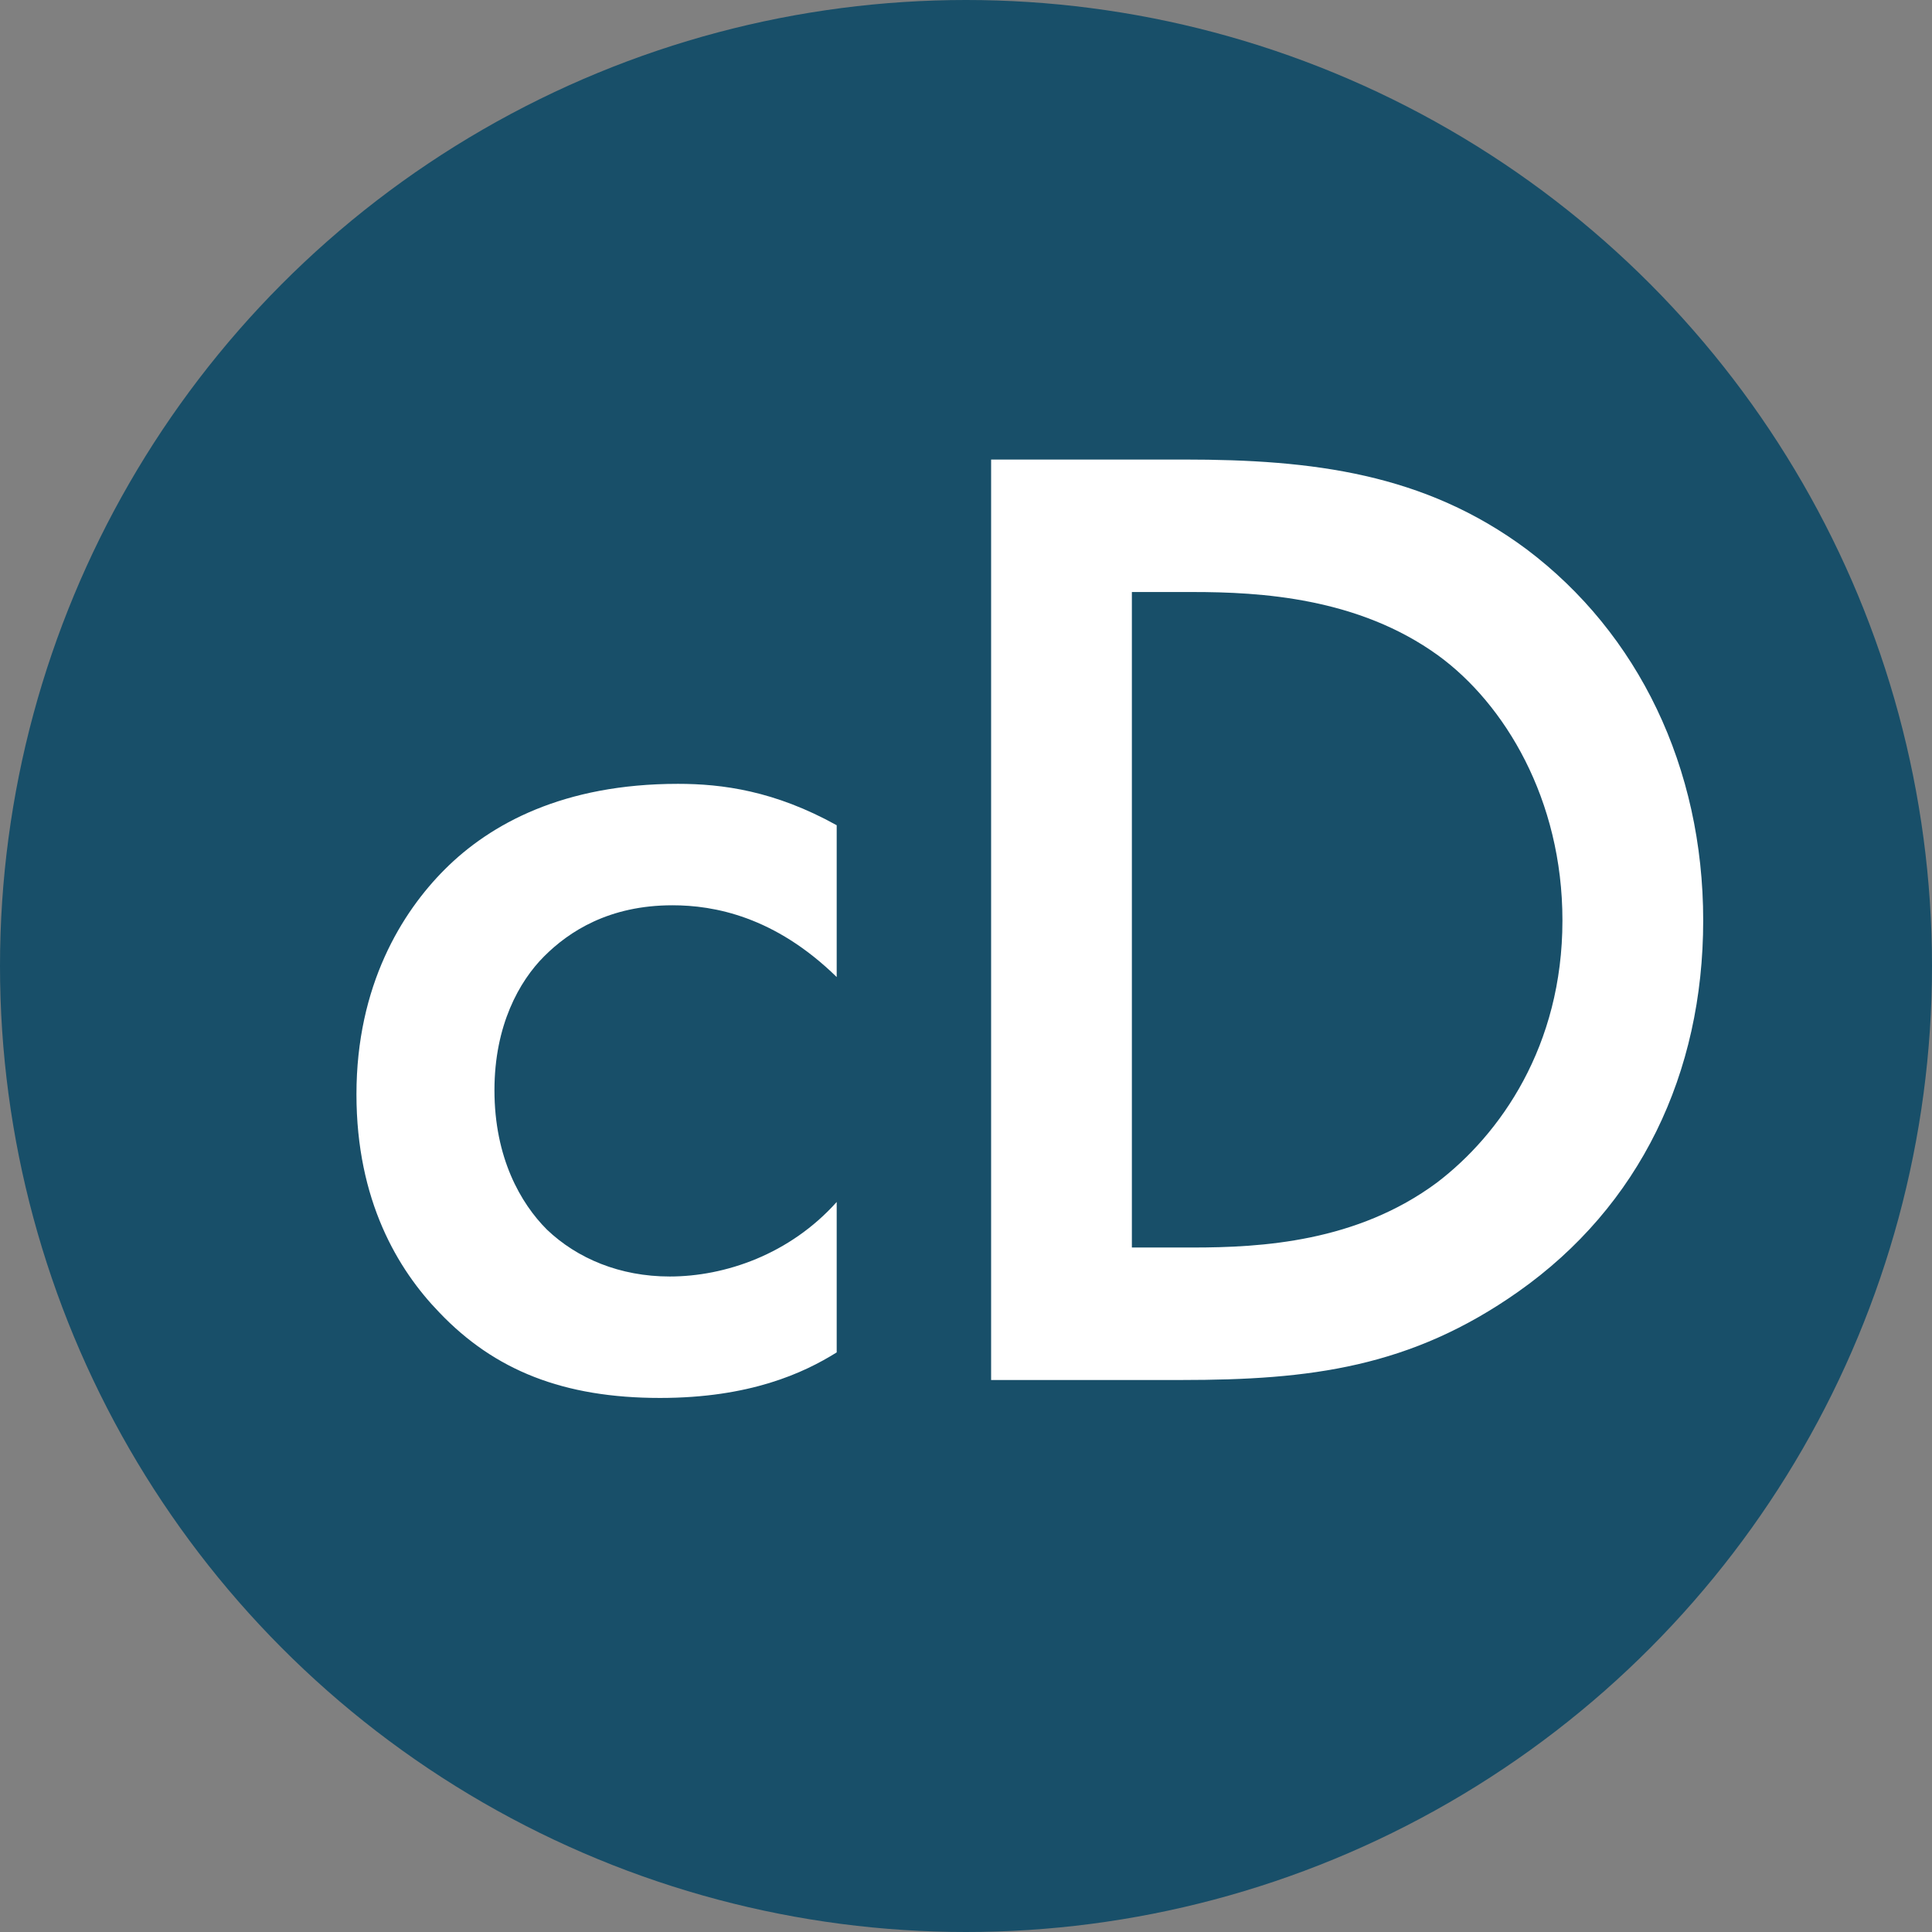 <svg width="14" height="14" viewBox="0 0 14 14" fill="none" xmlns="http://www.w3.org/2000/svg">
<rect x="0" y="0" width="14" height="14" fill="#808080" stroke="none"/>
<circle cx="7" cy="7" r="7" fill="#184F69"/>
<path d="M6.063 5.98C5.613 5.73 5.233 5.68 4.913 5.68C4.083 5.68 3.553 5.97 3.223 6.3C2.913 6.61 2.583 7.14 2.583 7.93C2.583 8.7 2.883 9.2 3.183 9.51C3.583 9.93 4.083 10.13 4.783 10.13C5.433 10.13 5.823 9.95 6.063 9.8V8.71C5.723 9.09 5.253 9.25 4.853 9.25C4.493 9.25 4.183 9.12 3.963 8.91C3.773 8.72 3.583 8.39 3.583 7.9C3.583 7.43 3.763 7.11 3.943 6.93C4.123 6.75 4.413 6.56 4.873 6.56C5.173 6.56 5.613 6.64 6.063 7.08V5.98ZM7.182 3.33V10H8.562C9.492 10 10.222 9.91 11.002 9.36C11.882 8.74 12.342 7.78 12.342 6.67C12.342 5.56 11.872 4.59 11.062 3.98C10.322 3.43 9.512 3.33 8.582 3.33H7.182ZM8.202 4.29H8.642C9.132 4.29 9.842 4.33 10.422 4.75C10.902 5.1 11.322 5.79 11.322 6.67C11.322 7.58 10.872 8.22 10.412 8.57C9.832 9 9.142 9.04 8.642 9.04H8.202V4.29Z" fill="white"/>
</svg>
